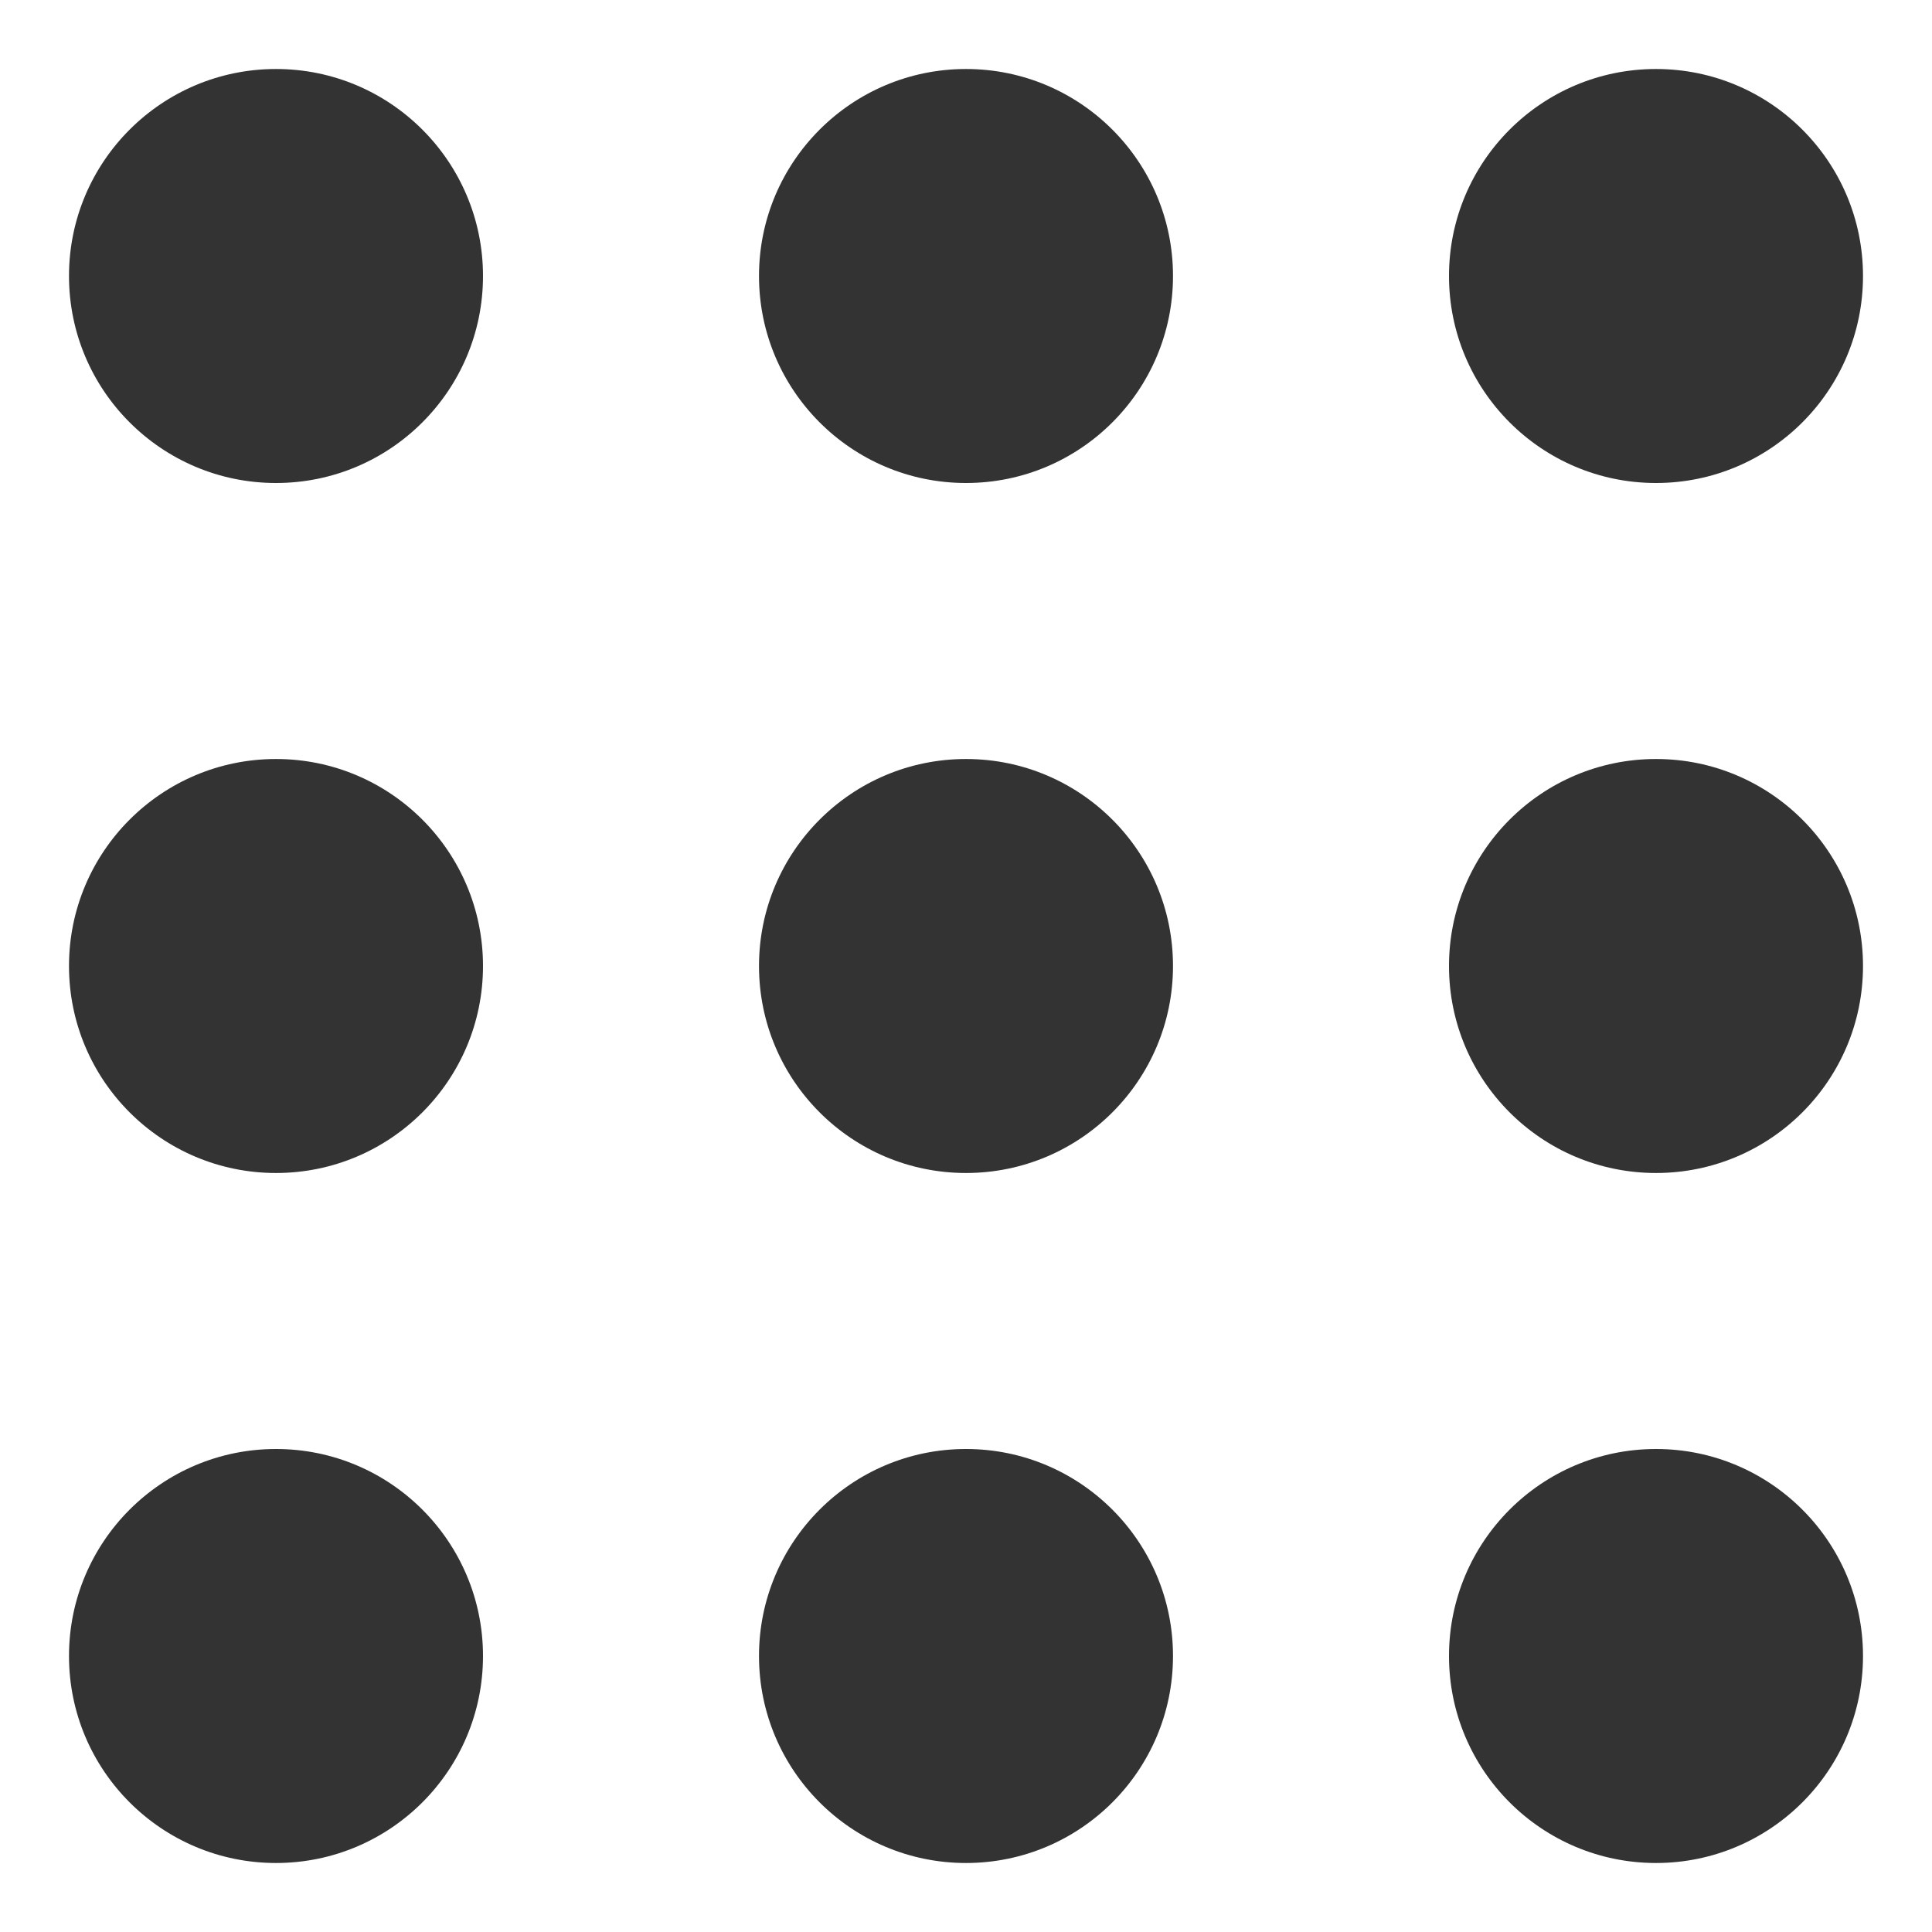 <svg width="14" height="14" viewBox="0 0 14 14" fill="none" xmlns="http://www.w3.org/2000/svg">
<g id="Frame 122">
<circle id="dot 1" cx="2" cy="2" r="1.5" fill="#333333"/>
<circle id="dot 2" cx="7" cy="2" r="1.5" fill="#333333"/>
<circle id="dot 3" cx="12" cy="2" r="1.5" fill="#333333"/>
<circle id="dot 4" cx="2" cy="7" r="1.5" fill="#333333"/>
<circle id="dot 5" cx="7" cy="7" r="1.5" fill="#333333"/>
<circle id="dot 6" cx="12" cy="7" r="1.5" fill="#333333"/>
<circle id="dot 7" cx="2" cy="12" r="1.5" fill="#333333"/>
<circle id="dot 8" cx="7" cy="12" r="1.5" fill="#333333"/>
<circle id="dot 9" cx="12" cy="12" r="1.5" fill="#333333"/>
</g>
</svg>
